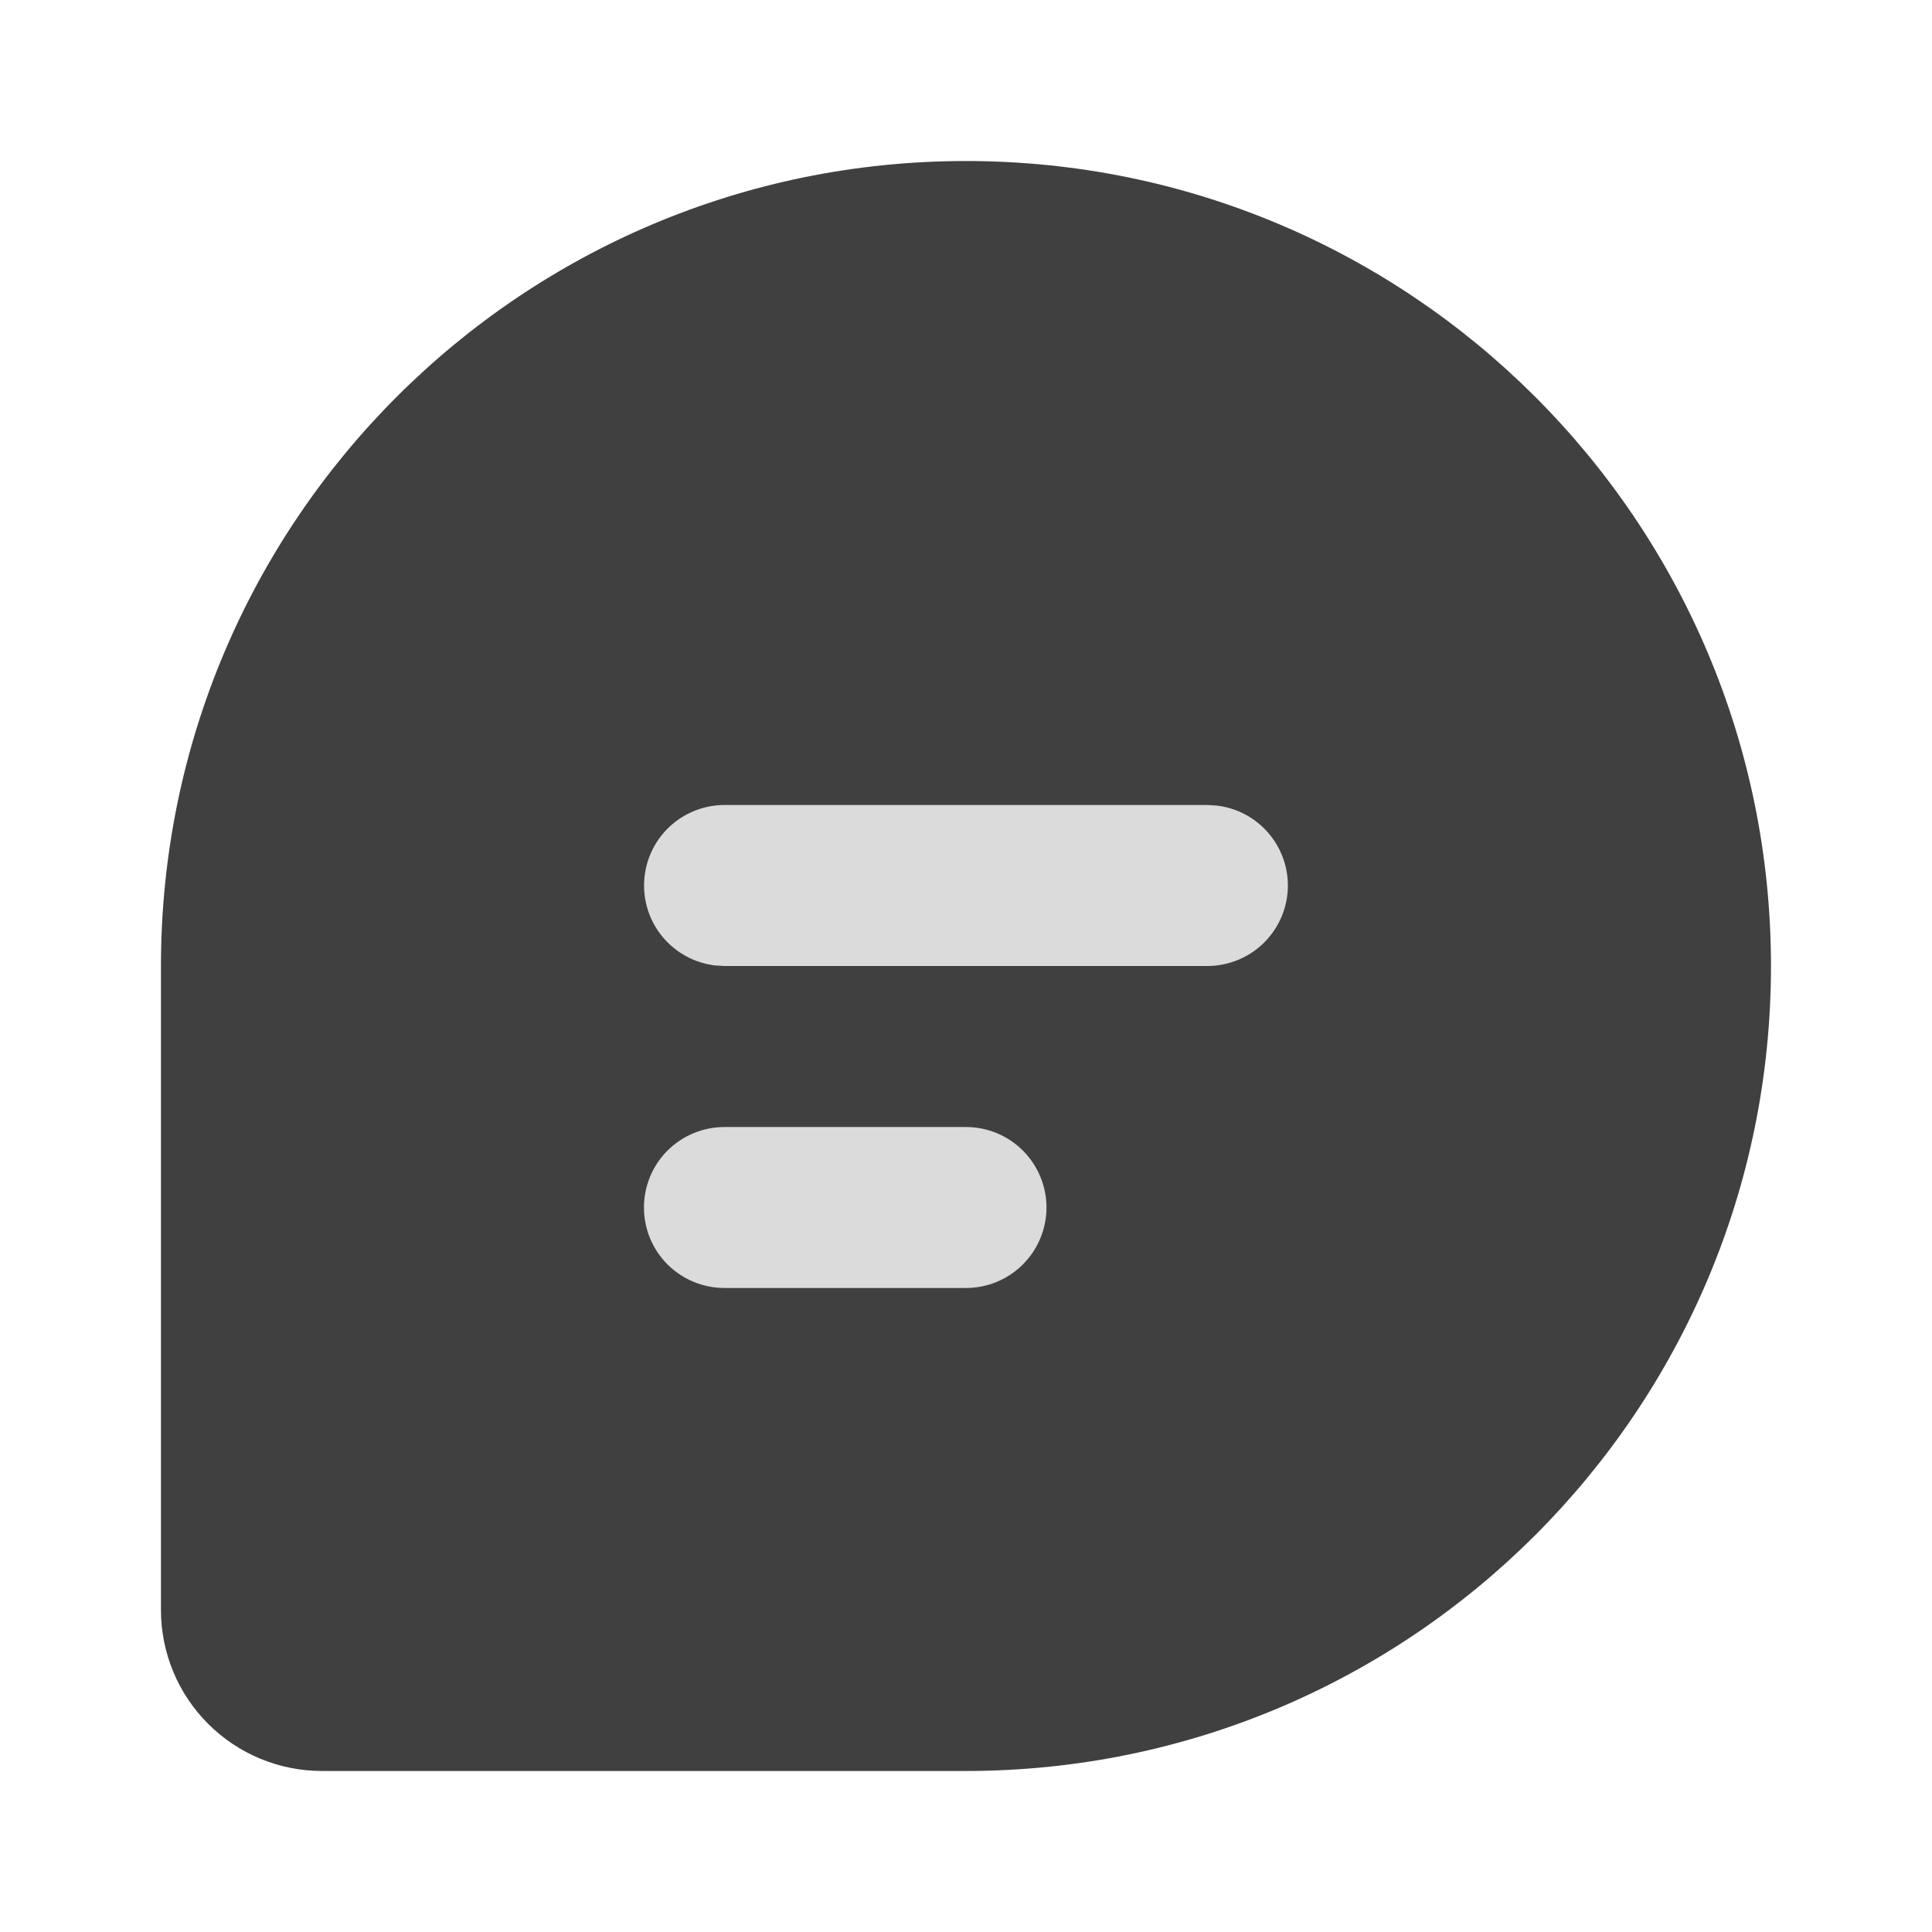 <svg width="32" height="32" viewBox="0 0 32 32" fill="none" xmlns="http://www.w3.org/2000/svg">
<path d="M15.999 2.667C23.363 2.667 29.333 8.636 29.333 16C29.333 23.364 23.363 29.333 15.999 29.333H5.333C4.625 29.333 3.947 29.052 3.447 28.552C2.947 28.052 2.666 27.374 2.666 26.667V16C2.666 8.636 8.635 2.667 15.999 2.667Z" fill="#404040"/>
<path d="M19.999 13.333H11.999C11.659 13.334 11.333 13.464 11.085 13.697C10.838 13.93 10.69 14.249 10.67 14.588C10.65 14.928 10.76 15.262 10.978 15.522C11.197 15.783 11.506 15.95 11.843 15.991L11.999 16H19.999C20.339 15.999 20.666 15.869 20.913 15.636C21.16 15.403 21.309 15.084 21.329 14.745C21.349 14.405 21.238 14.071 21.02 13.811C20.802 13.55 20.493 13.383 20.155 13.343L19.999 13.333ZM15.999 18.667H11.999C11.646 18.667 11.307 18.807 11.056 19.057C10.806 19.307 10.666 19.646 10.666 20C10.666 20.354 10.806 20.693 11.056 20.943C11.307 21.193 11.646 21.333 11.999 21.333H15.999C16.353 21.333 16.692 21.193 16.942 20.943C17.192 20.693 17.333 20.354 17.333 20C17.333 19.646 17.192 19.307 16.942 19.057C16.692 18.807 16.353 18.667 15.999 18.667Z" fill="#DBDBDB"/>
</svg>
